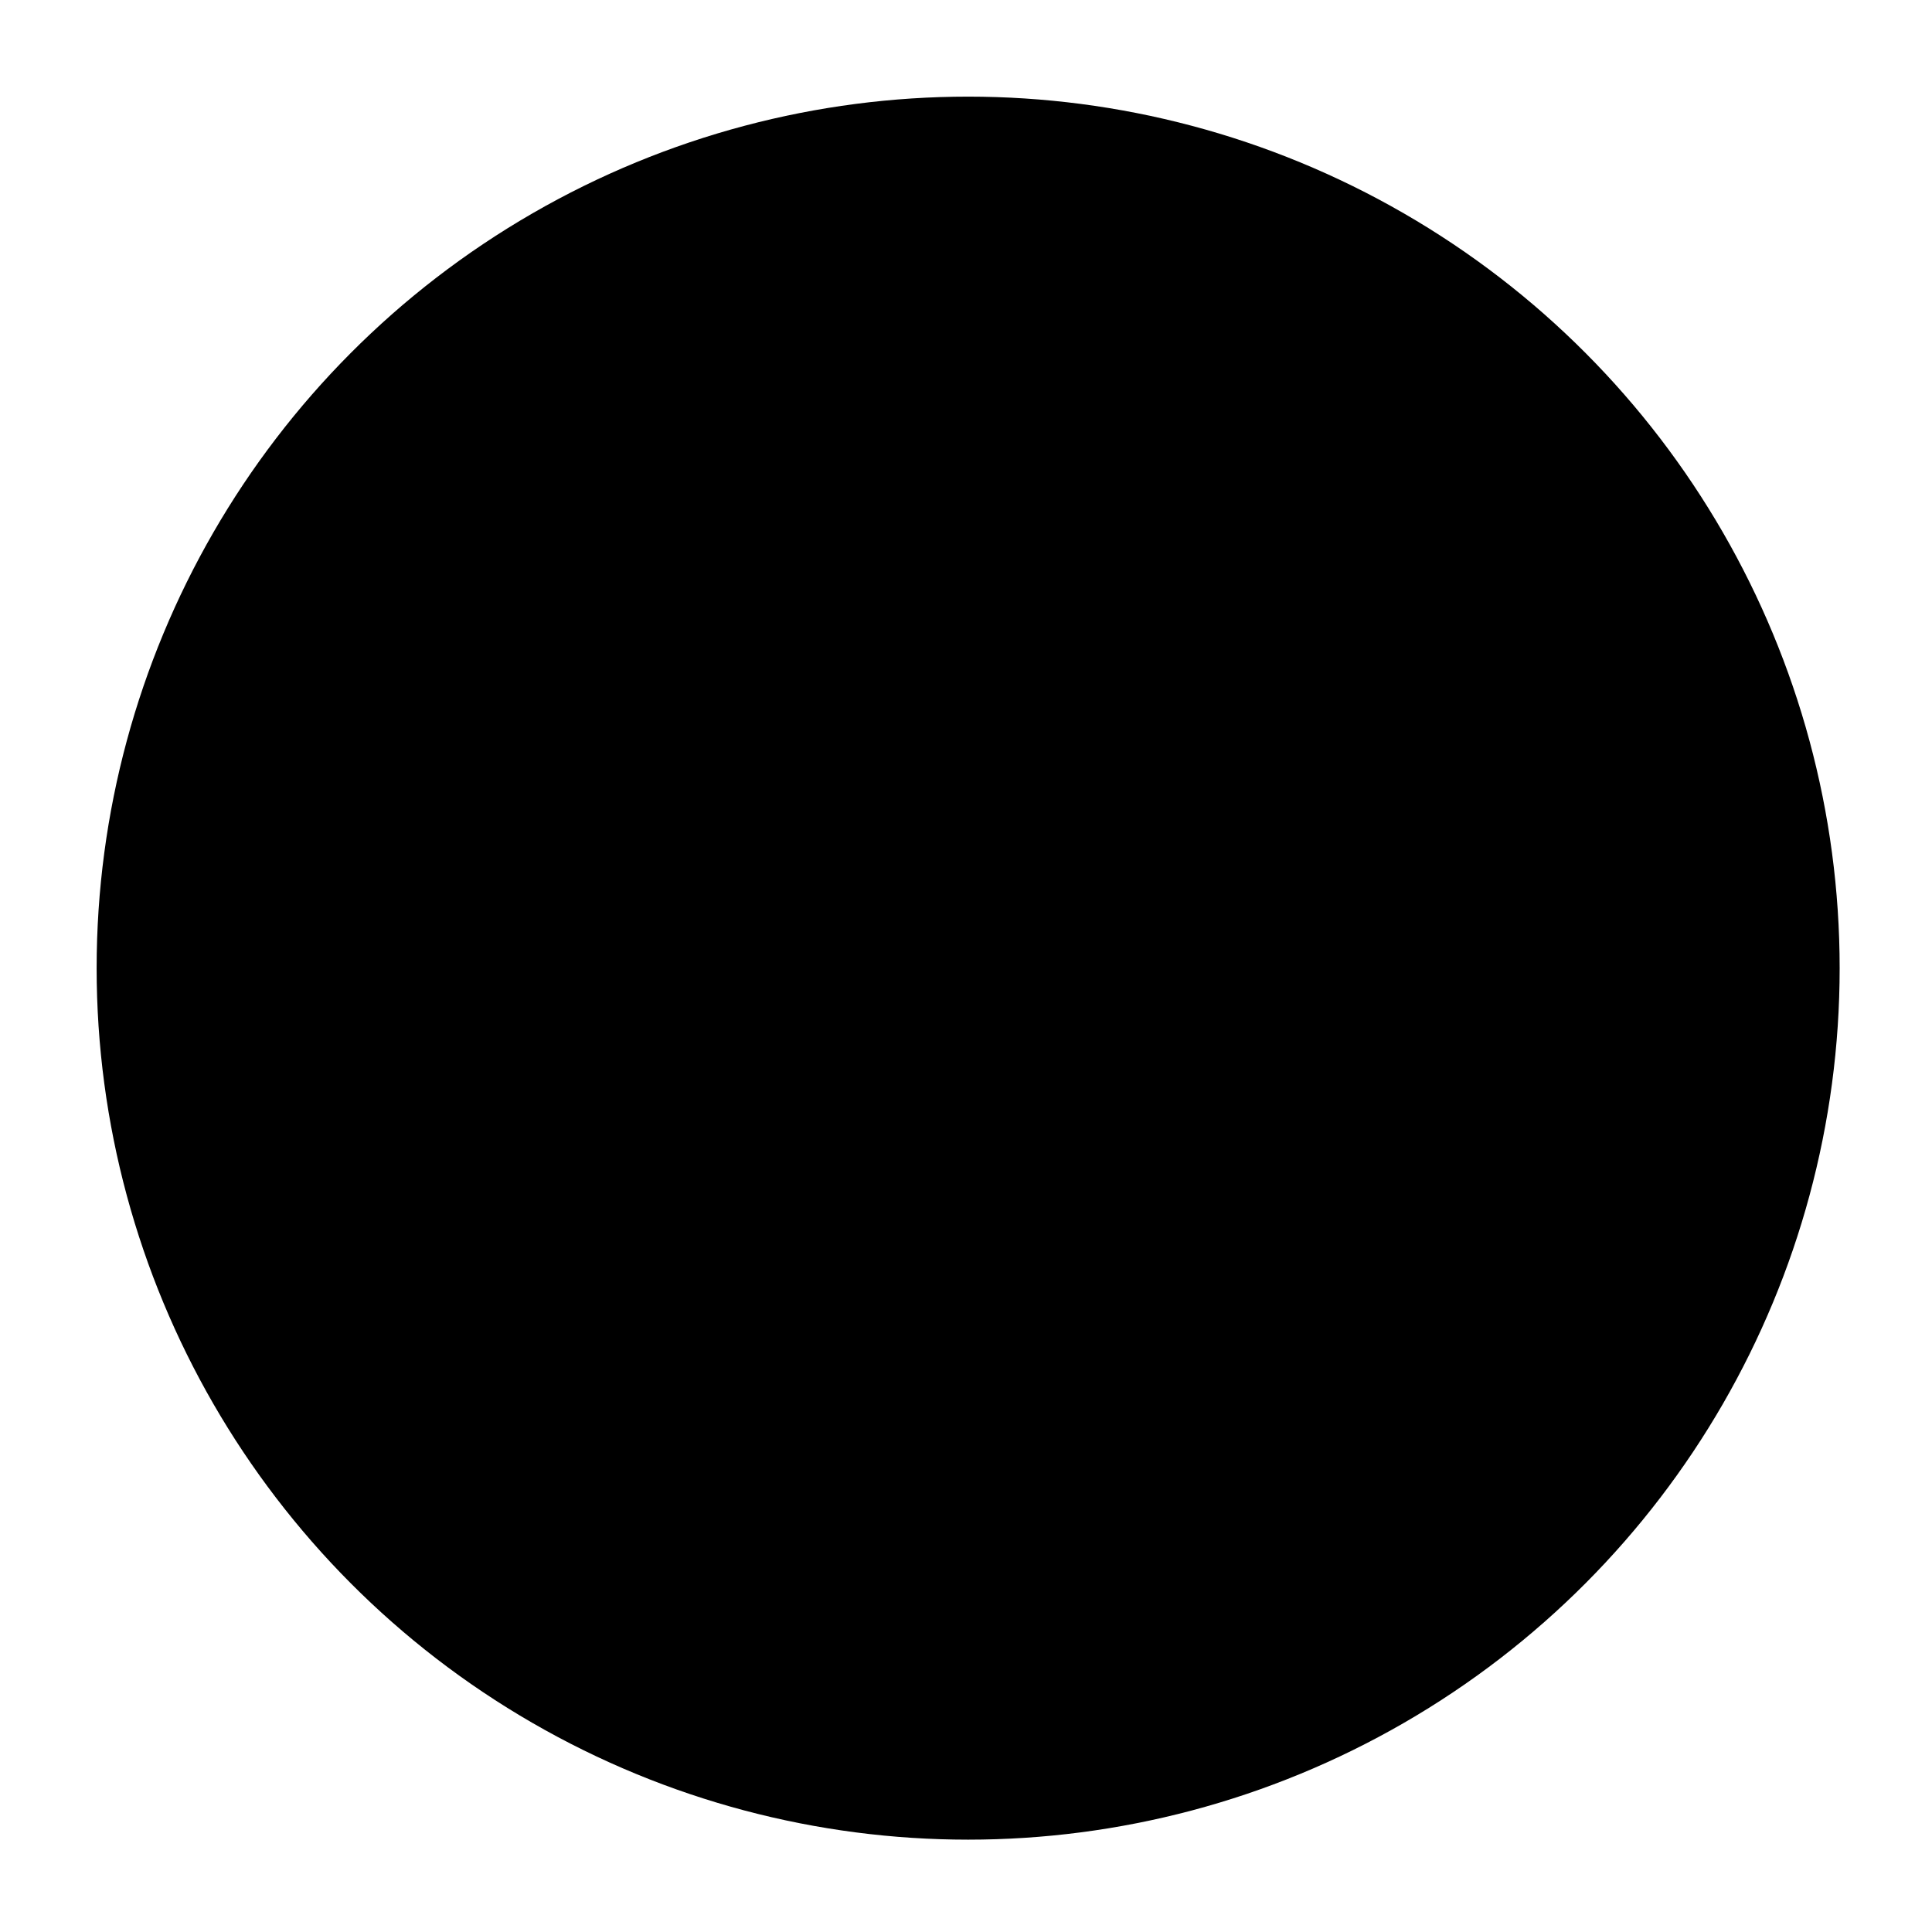 <?xml version='1.0' encoding='UTF-8' standalone='no'?>
<svg height="20" version="1.2" width="20" xmlns="http://www.w3.org/2000/svg" xmlns:atv="http://webmi.atvise.com/2007/svgext" xmlns:xlink="http://www.w3.org/1999/xlink">
 <defs/>
 <g atv:refpx="10" atv:refpy="10" id="id_2" transform="matrix(1.021,0,0,1.021,-0.671,-0.671)">
  <g atv:refpx="10.452" atv:refpy="12.089" id="id_1" transform="matrix(0.069,0,0,0.069,1.637,1.637)">
   <circle atv:refpx="128.062" atv:refpy="128.062" cx="128.062" cy="128.062" fill="$SYMBOLCOLOR$" id="id_32" r="128.062" stroke="none" stroke-width="4"/>
   <path atv:dynamic="true" atv:refpx="85.969" atv:refpy="314.998" d="M97.356,244.585C75.99,238.861 59.108,229.113 43.466,213.472L128.469,128.469Z" fill="$SYMBOLCOLOR$" fill-opacity="1" id="id_0" stroke="$SYMBOLCOLOR$" stroke-width="1" style="fill-rule:evenodd"/>
   <path atv:dynamic="true" atv:refpx="128.47" atv:refpy="317.144" d="M159.582,244.585C138.218,250.311 118.721,250.311 97.356,244.585L128.469,128.469Z" fill="$SYMBOLCOLOR$" fill-opacity="1" id="id_3" stroke="$SYMBOLCOLOR$" stroke-width="1" style="fill-rule:evenodd"/>
   <path atv:dynamic="true" atv:refpx="299.442" atv:refpy="186.529" d="M213.473,213.472C197.831,229.113 180.947,238.861 159.582,244.585L128.469,128.469Z" fill="$SYMBOLCOLOR$" fill-opacity="1" id="id_16" stroke="$SYMBOLCOLOR$" stroke-width="1" style="fill-rule:evenodd"/>
   <path atv:dynamic="true" atv:refpx="314.999" atv:refpy="170.972" d="M244.586,159.583C238.861,180.948 229.113,197.832 213.473,213.472L128.469,128.469Z" fill="$SYMBOLCOLOR$" fill-opacity="1" id="id_20" stroke="$SYMBOLCOLOR$" stroke-width="1" style="fill-rule:evenodd"/>
   <path atv:dynamic="true" atv:refpx="317.145" atv:refpy="128.47" d="M244.586,97.357C250.31,118.722 250.31,138.218 244.586,159.583L128.469,128.469Z" fill="$SYMBOLCOLOR$" fill-opacity="1" id="id_21" stroke="$SYMBOLCOLOR$" stroke-width="1" style="fill-rule:evenodd"/>
   <path atv:dynamic="true" atv:refpx="314.999" atv:refpy="85.969" d="M213.473,43.467C229.113,59.107 238.861,75.991 244.586,97.357L128.469,128.469Z" fill="$SYMBOLCOLOR$" fill-opacity="1" id="id_22" stroke="$SYMBOLCOLOR$" stroke-width="1" style="fill-rule:evenodd"/>
   <path atv:dynamic="true" atv:refpx="299.442" atv:refpy="70.412" d="M159.582,12.354C180.947,18.078 197.831,27.827 213.473,43.467L128.469,128.469Z" fill="$SYMBOLCOLOR$" fill-opacity="1" id="id_23" stroke="$SYMBOLCOLOR$" stroke-width="1" style="fill-rule:evenodd"/>
   <path atv:dynamic="true" atv:refpx="225.826" atv:refpy="68.266" d="M97.356,12.352C118.721,6.629 138.218,6.629 159.582,12.352L128.469,128.469Z" fill="$SYMBOLCOLOR$" fill-opacity="1" id="id_24" stroke="$SYMBOLCOLOR$" stroke-width="1" style="fill-rule:evenodd"/>
   <path atv:dynamic="true" atv:refpx="70.412" atv:refpy="299.441" d="M43.466,213.472C27.827,197.832 18.078,180.948 12.353,159.583L128.469,128.469Z" fill="$SYMBOLCOLOR$" fill-opacity="1" id="id_25" stroke="$SYMBOLCOLOR$" stroke-width="1" style="fill-rule:evenodd"/>
   <path atv:dynamic="true" atv:refpx="68.266" atv:refpy="225.827" d="M12.353,159.583C6.627,138.218 6.627,118.722 12.353,97.357L128.469,128.469Z" fill="$SYMBOLCOLOR$" fill-opacity="1" id="id_26" stroke="$SYMBOLCOLOR$" stroke-width="1" style="fill-rule:evenodd"/>
   <path atv:dynamic="true" atv:refpx="129.436" atv:refpy="70.412" d="M43.466,43.467C59.108,27.827 75.99,18.078 97.356,12.354L128.469,128.469Z" fill="$SYMBOLCOLOR$" fill-opacity="1" id="id_27" stroke="$SYMBOLCOLOR$" stroke-width="1" style="fill-rule:evenodd"/>
   <path atv:dynamic="true" atv:refpx="70.412" atv:refpy="129.436" d="M12.353,97.357C18.078,75.991 27.827,59.107 43.466,43.467L128.469,128.469Z" fill="$SYMBOLCOLOR$" fill-opacity="1" id="id_28" stroke="$SYMBOLCOLOR$" stroke-width="1" style="fill-rule:evenodd"/>
   <path atv:refpx="-61.53" atv:refpy="32.988" d="M202.421,128.467C202.421,169.292 169.291,202.422 128.469,202.422C87.647,202.422 54.518,169.292 54.518,128.467C54.518,87.646 87.647,54.518 128.469,54.518C169.291,54.518 202.421,87.646 202.421,128.467" fill="#000000" id="id_29" stroke="#000000" stroke-width="2" style="fill-rule:evenodd"/>
   <path atv:refpx="128.47" atv:refpy="182.988" d="M202.421,128.469C202.421,169.292 169.291,202.422 128.469,202.422C87.647,202.422 54.518,169.292 54.518,128.469C54.518,87.648 87.647,54.518 128.469,54.518C169.291,54.518 202.421,87.648 202.421,128.469" fill="$SYMBOLCOLOR2$" id="preview" stroke="$SYMBOLCOLOR$" stroke-width="2" style="fill-rule:evenodd"/>
  </g>
 </g>
 <script atv:desc="" atv:name="" type="text/ecmascript"/>
</svg>
